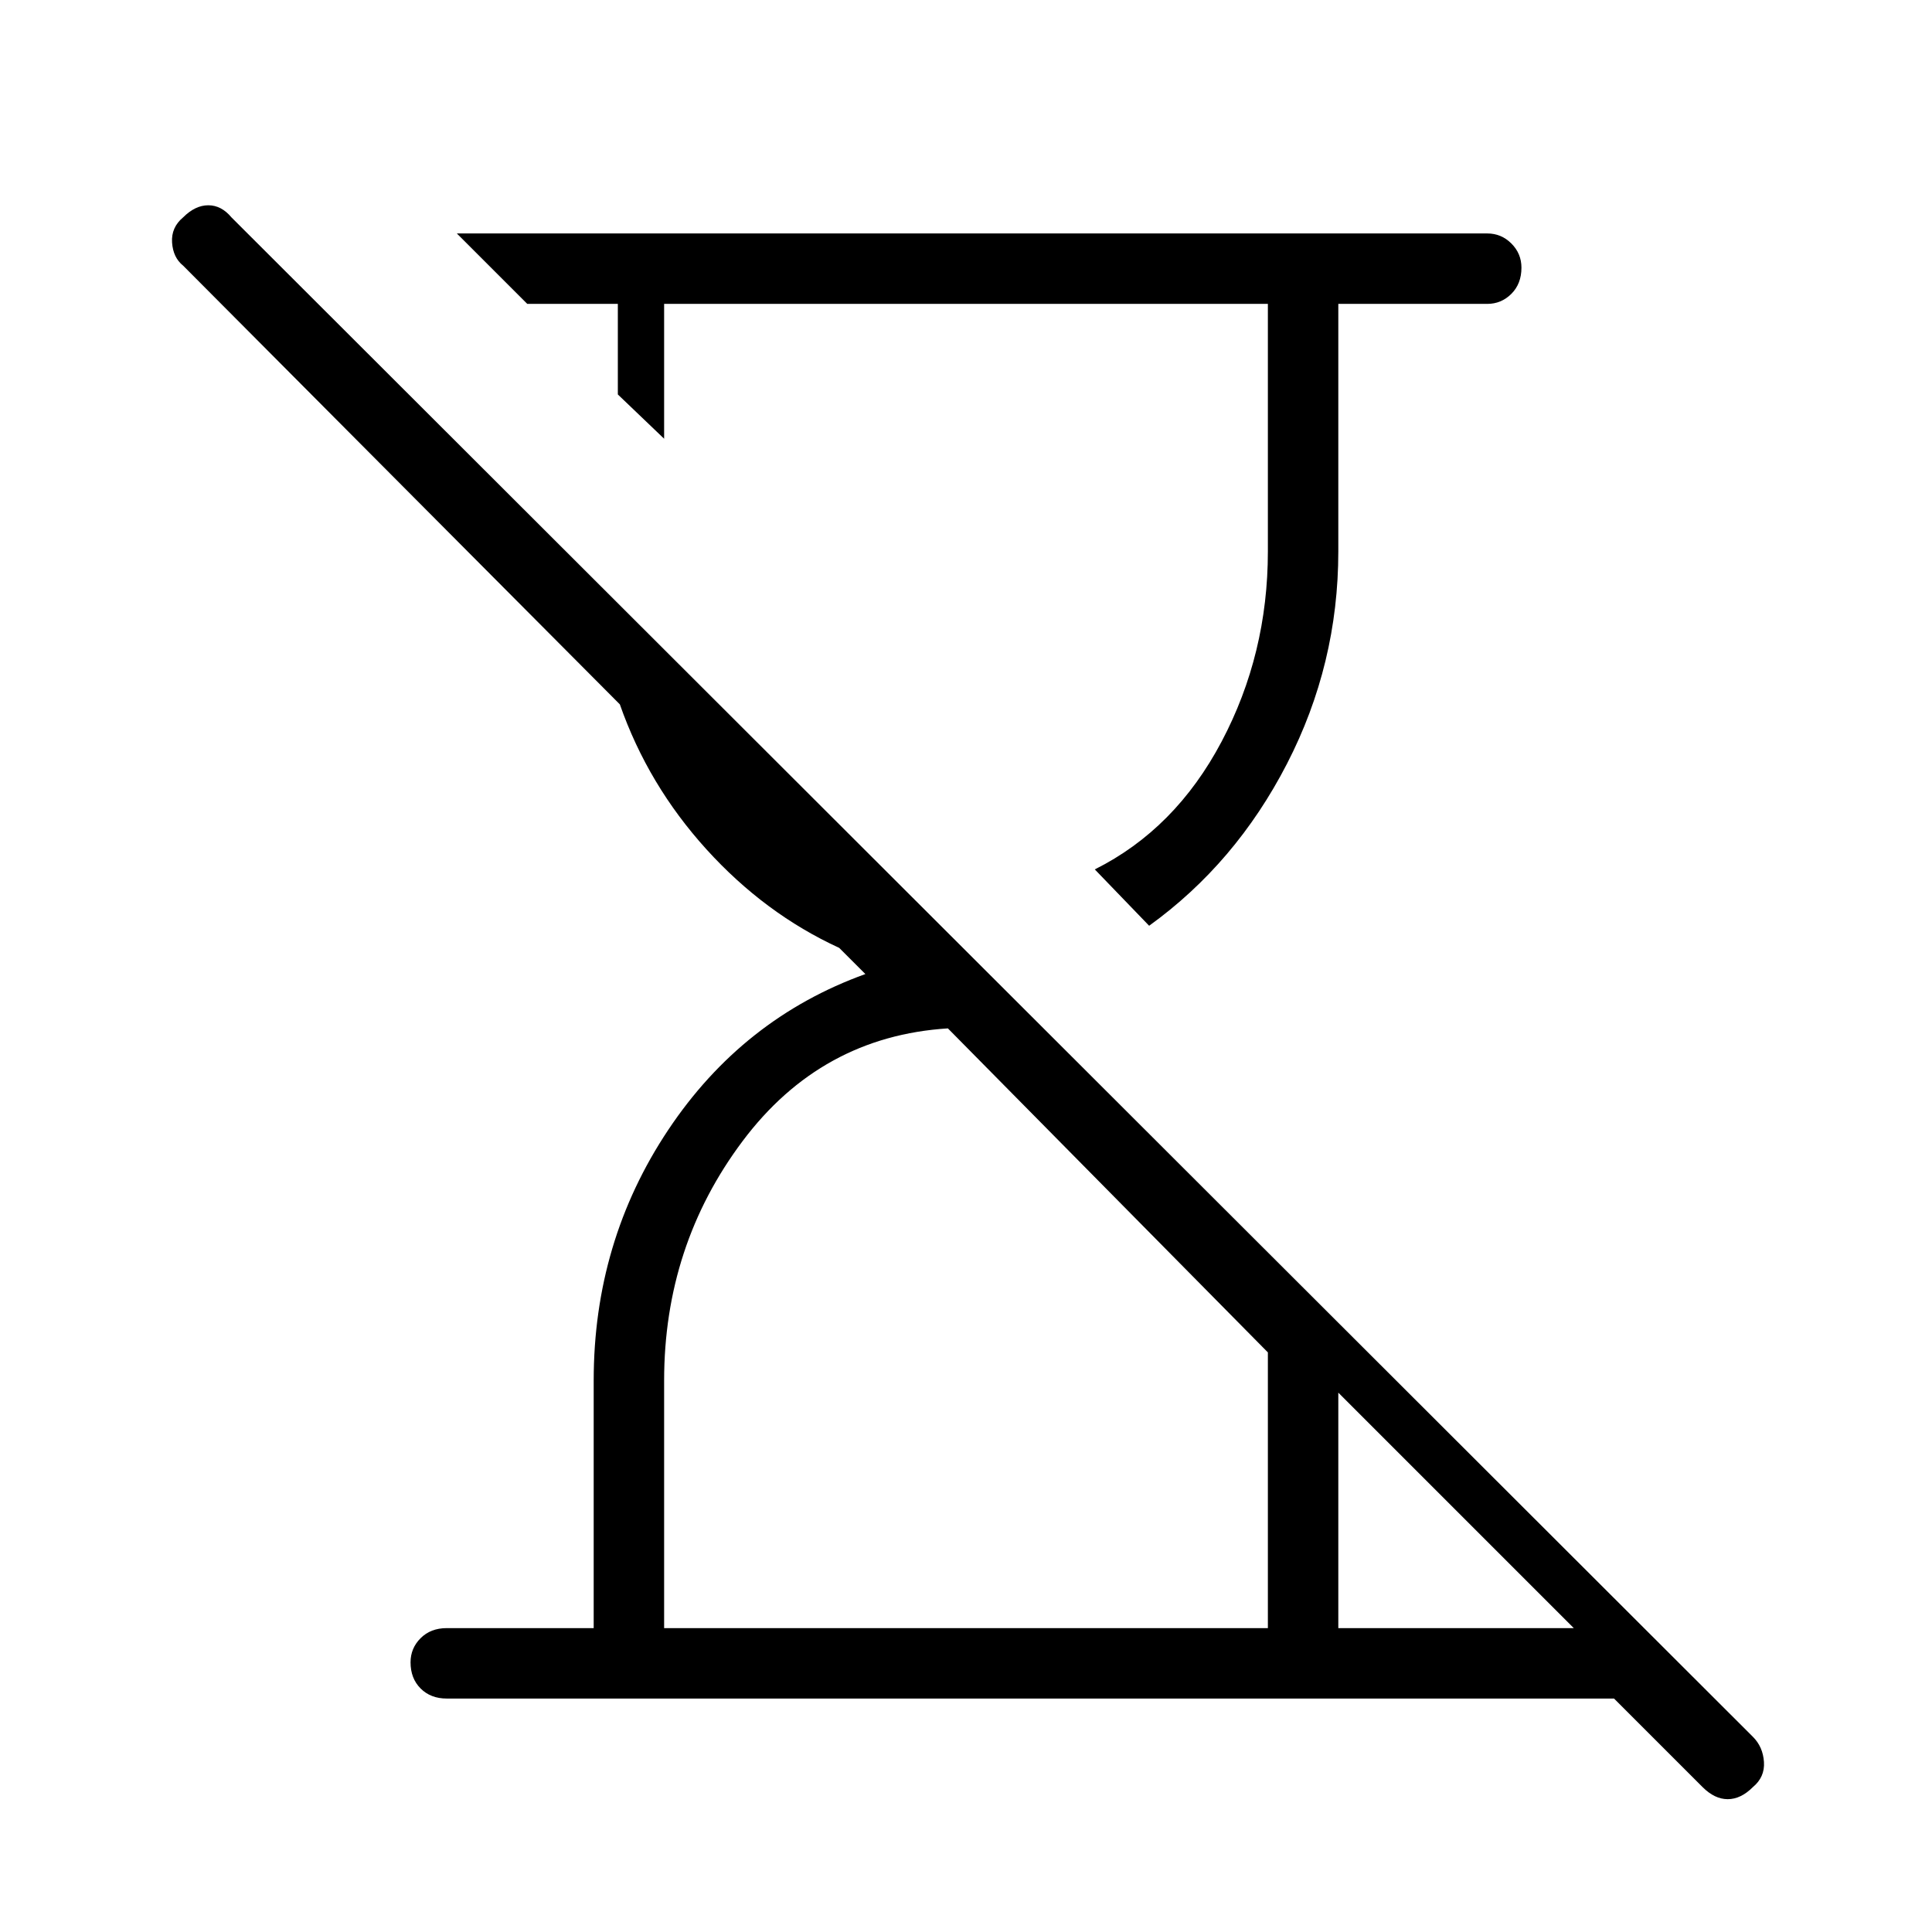 <svg xmlns="http://www.w3.org/2000/svg" height="48" width="48"><path d="M11.1 42.2q-.4 0-.65-.25t-.25-.65q0-.35.25-.6t.65-.25h3.65V34.3q0-3.45 1.85-6.225 1.85-2.775 4.9-3.875l-.65-.65q-1.85-.85-3.3-2.45-1.45-1.6-2.15-3.6L4.55 6.6q-.25-.2-.275-.575-.025-.375.275-.625.3-.3.625-.3t.575.3l37.8 37.75q.25.25.275.625.025.375-.275.625-.3.3-.625.3t-.625-.3l-2.2-2.2ZM28.55 23l-1.35-1.4q2-1 3.15-3.175T31.5 13.7V7.55h-15v3.35l-1.15-1.1V7.55H13.1L11.35 5.8h25.6q.35 0 .6.25t.25.6q0 .4-.25.65t-.6.25h-3.7v6.15q0 2.8-1.275 5.275Q30.7 21.45 28.55 23ZM16.5 40.45h15V33.6l-7.95-8.05q-3.15.2-5.1 2.8-1.95 2.6-1.95 5.95Zm16.75 0h5.85l-5.85-5.85Z"/></svg>